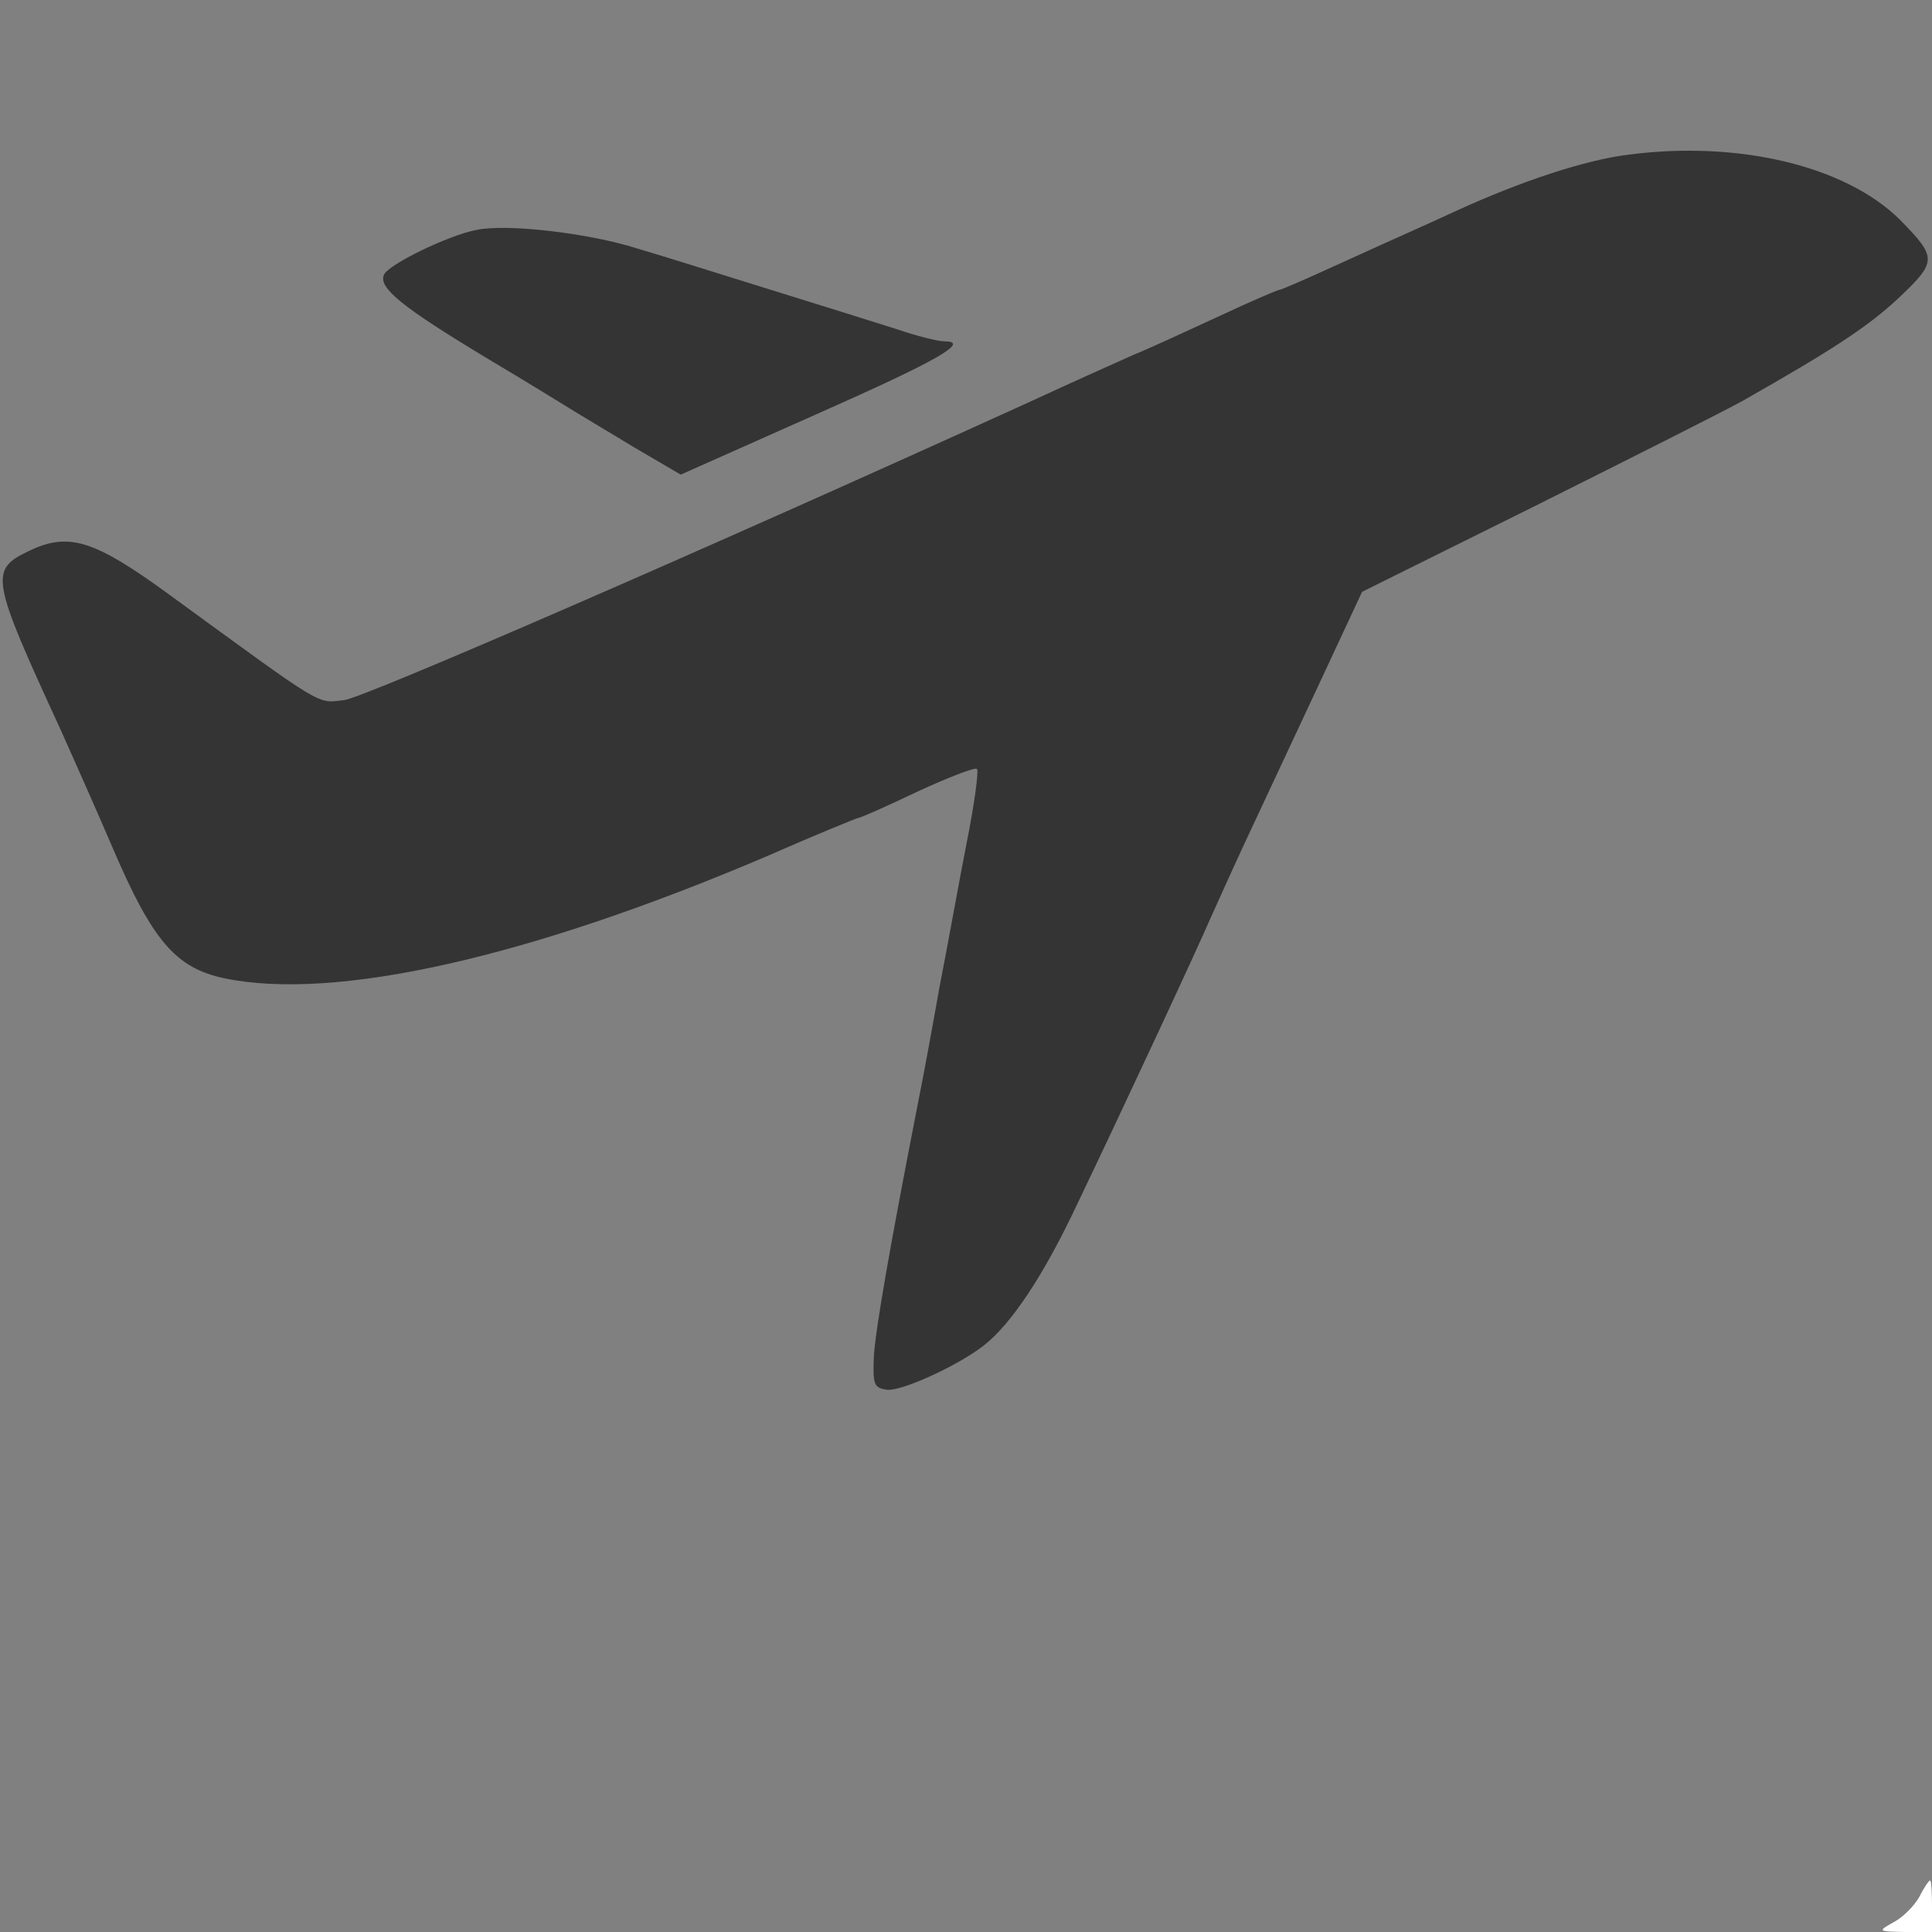 <!--?xml version="1.0" standalone="no"?-->

<svg version="1.0" xmlns="http://www.w3.org/2000/svg" width="300pt" height="300pt" viewBox="0 0 300 300" preserveAspectRatio="xMidYMid meet">
<rect x="0" y="0" width="300" height="300" fill="#808080" stroke="none"/>
<g transform="translate(0,300) scale(0.1,-0.1)" fill="#343434" stroke="none">
<path class="node" id="node1" d="M2530 2760 c-68 -8 -170 -42 -270 -88 -41 -19 -93 -42 -115 -52 -22
-10 -66 -30 -97 -44 -31 -14 -59 -26 -61 -26 -3 0 -45 -18 -94 -41 -48 -22
-108 -50 -133 -60 -51 -23 -81 -36 -161 -73 -512 -233 -1033 -459 -1064 -463
-44 -5 -27 -15 -274 165 -114 83 -154 96 -215 67 -63 -30 -61 -41 49 -280 17
-38 54 -121 81 -184 61 -142 97 -184 172 -200 172 -36 474 32 844 190 75 33
139 59 141 59 3 0 44 18 92 41 48 22 89 38 92 35 3 -3 -4 -55 -16 -115 -12
-61 -30 -162 -42 -223 -11 -62 -26 -144 -34 -183 -43 -220 -65 -346 -68 -390
-2 -45 0 -50 20 -53 22 -3 110 37 151 69 43 34 93 109 146 222 70 146 184 391
206 442 10 22 35 78 57 125 22 47 71 152 109 233 l69 148 270 134 c148 74 293
147 320 162 141 80 196 116 244 161 59 56 59 62 1 121 -84 83 -249 123 -420
101z"></path>
<path class="node" id="node2" d="M740 2643 c-43 -8 -138 -54 -144 -70 -8 -20 27 -49 158 -128 64 -38
127 -77 140 -85 13 -8 55 -33 93 -56 l70 -41 209 93 c192 85 242 114 200 114
-9 0 -42 8 -74 19 -31 10 -118 37 -192 60 -74 23 -169 53 -210 65 -75 24 -203
39 -250 29z"></path>

</g>
<g transform="translate(0,300) scale(0.1,-0.1)" fill="#FFFFFF" stroke="none">



<path class="node" id="node7" d="M2980 54 c-8 -14 -26 -32 -40 -39 -25 -14 -24 -14 18 -15 l42 0 0 40
c0 22 -1 40 -3 40 -2 0 -10 -12 -17 -26z"></path>
</g>
</svg>